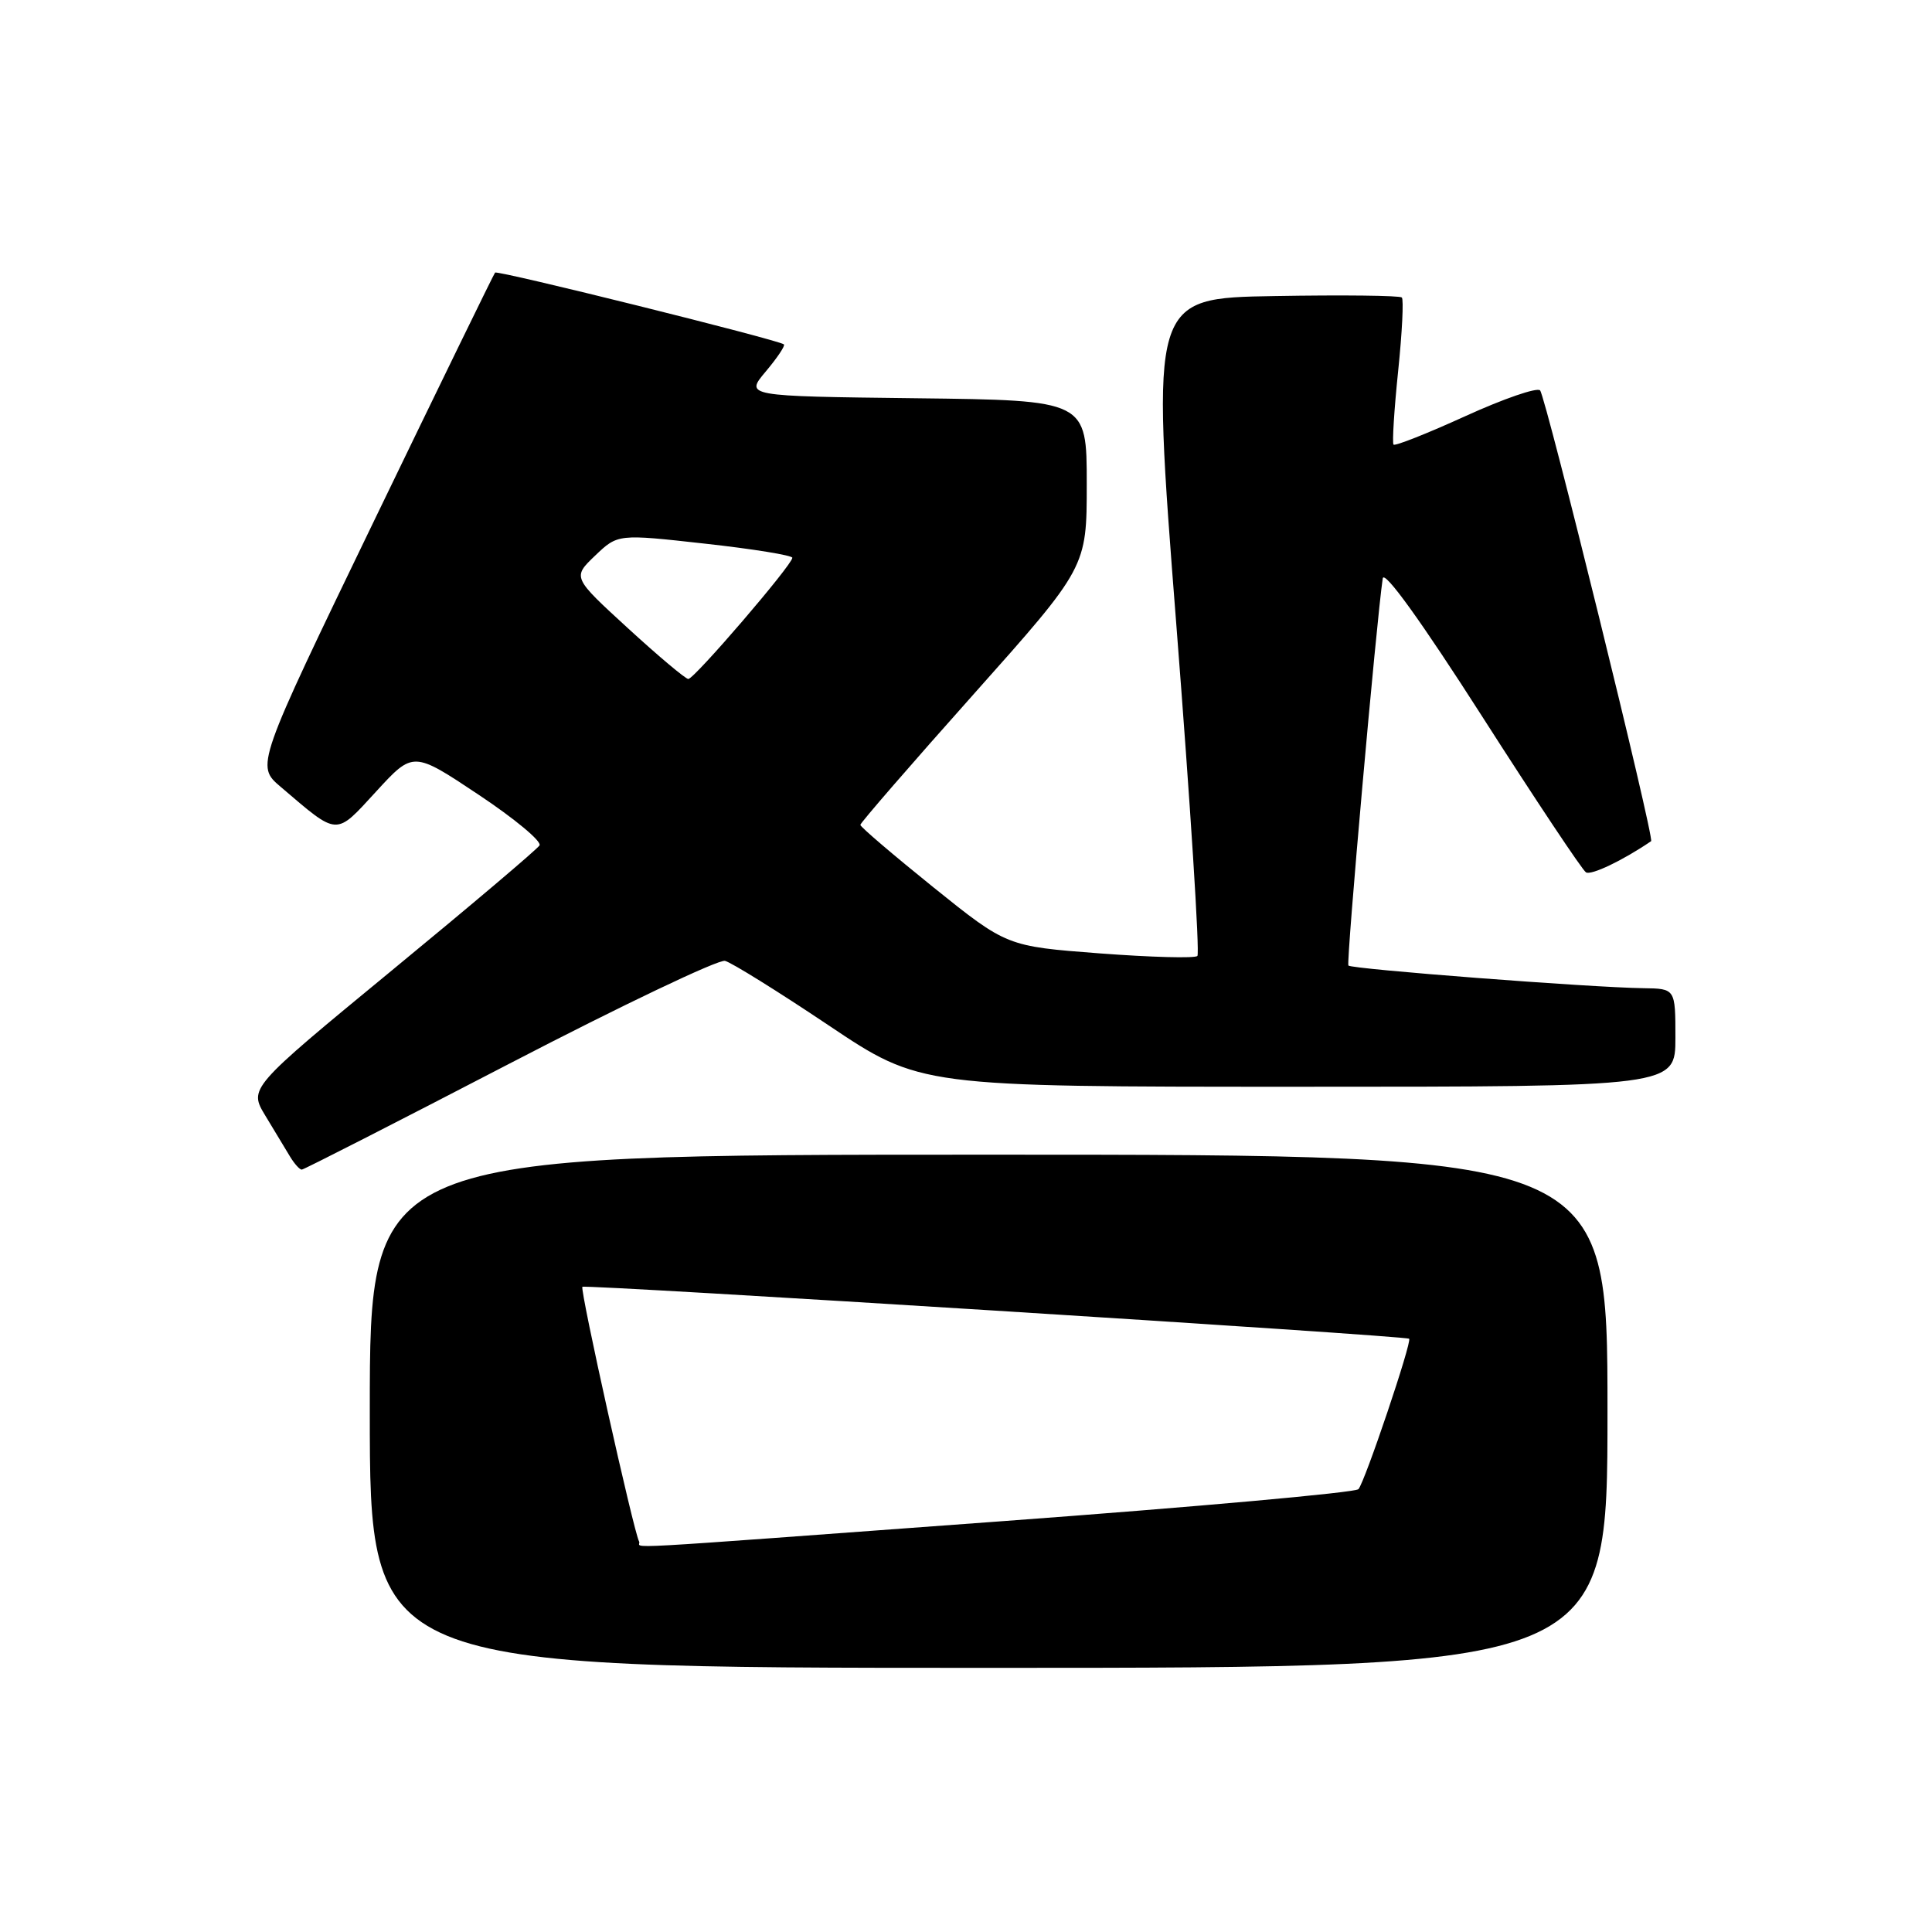 <?xml version="1.0" encoding="UTF-8" standalone="no"?>
<!DOCTYPE svg PUBLIC "-//W3C//DTD SVG 1.1//EN" "http://www.w3.org/Graphics/SVG/1.1/DTD/svg11.dtd" >
<svg xmlns="http://www.w3.org/2000/svg" xmlns:xlink="http://www.w3.org/1999/xlink" version="1.1" viewBox="0 0 256 256">
 <g >
 <path fill="currentColor"
d=" M 213.00 187.00 C 213.00 153.00 213.00 153.00 131.00 153.00 C 49.00 153.00 49.00 153.00 49.00 187.00 C 49.00 221.00 49.00 221.00 131.00 221.00 C 213.00 221.00 213.00 221.00 213.00 187.00 Z  M 67.50 140.94 C 82.35 133.23 95.21 127.10 96.07 127.32 C 96.93 127.54 103.11 131.38 109.79 135.86 C 121.94 144.00 121.94 144.00 171.97 144.00 C 222.00 144.00 222.00 144.00 222.00 137.50 C 222.00 131.00 222.00 131.00 217.75 130.94 C 210.77 130.85 179.07 128.41 178.67 127.94 C 178.36 127.57 182.37 82.39 183.22 76.64 C 183.40 75.48 188.35 82.36 196.38 94.91 C 203.47 105.99 209.66 115.29 210.15 115.59 C 210.84 116.02 215.04 114.01 218.78 111.46 C 219.26 111.14 204.82 52.55 204.07 51.73 C 203.67 51.30 199.22 52.84 194.17 55.14 C 189.12 57.44 184.83 59.14 184.65 58.91 C 184.46 58.68 184.73 54.31 185.26 49.19 C 185.79 44.07 186.01 39.67 185.75 39.42 C 185.49 39.16 177.91 39.07 168.89 39.23 C 152.49 39.50 152.49 39.50 155.87 82.79 C 157.73 106.60 158.99 126.35 158.66 126.67 C 158.34 127.00 152.52 126.84 145.74 126.33 C 133.41 125.39 133.41 125.39 123.70 117.59 C 118.37 113.29 114.00 109.57 114.00 109.30 C 114.00 109.04 120.75 101.25 129.00 92.00 C 144.00 75.17 144.00 75.17 144.00 64.11 C 144.00 53.04 144.00 53.04 121.35 52.77 C 98.71 52.50 98.71 52.50 101.48 49.21 C 103.00 47.40 104.08 45.79 103.87 45.63 C 103.03 45.00 65.90 35.77 65.60 36.12 C 65.42 36.33 58.21 51.12 49.58 68.98 C 33.89 101.46 33.89 101.46 37.20 104.27 C 44.91 110.84 44.38 110.82 49.85 104.87 C 54.75 99.53 54.75 99.53 63.41 105.30 C 68.18 108.47 71.81 111.49 71.49 112.02 C 71.17 112.54 62.36 120.00 51.93 128.58 C 32.96 144.20 32.96 144.20 35.17 147.85 C 36.39 149.86 37.86 152.29 38.43 153.25 C 39.01 154.21 39.71 154.99 39.99 154.98 C 40.27 154.97 52.65 148.65 67.50 140.94 Z  M 84.68 204.25 C 83.98 203.03 76.81 170.85 77.17 170.51 C 77.54 170.16 186.33 176.99 186.72 177.39 C 187.12 177.78 180.84 196.40 180.00 197.32 C 179.59 197.78 158.38 199.68 132.88 201.56 C 78.74 205.54 85.22 205.18 84.68 204.25 Z  M 83.18 83.22 C 75.85 76.50 75.85 76.50 78.86 73.62 C 81.87 70.75 81.87 70.75 93.44 72.04 C 99.80 72.74 105.00 73.59 104.99 73.91 C 104.97 74.86 91.97 90.00 91.20 89.97 C 90.82 89.95 87.20 86.91 83.18 83.22 Z "/>
</g>
</svg>